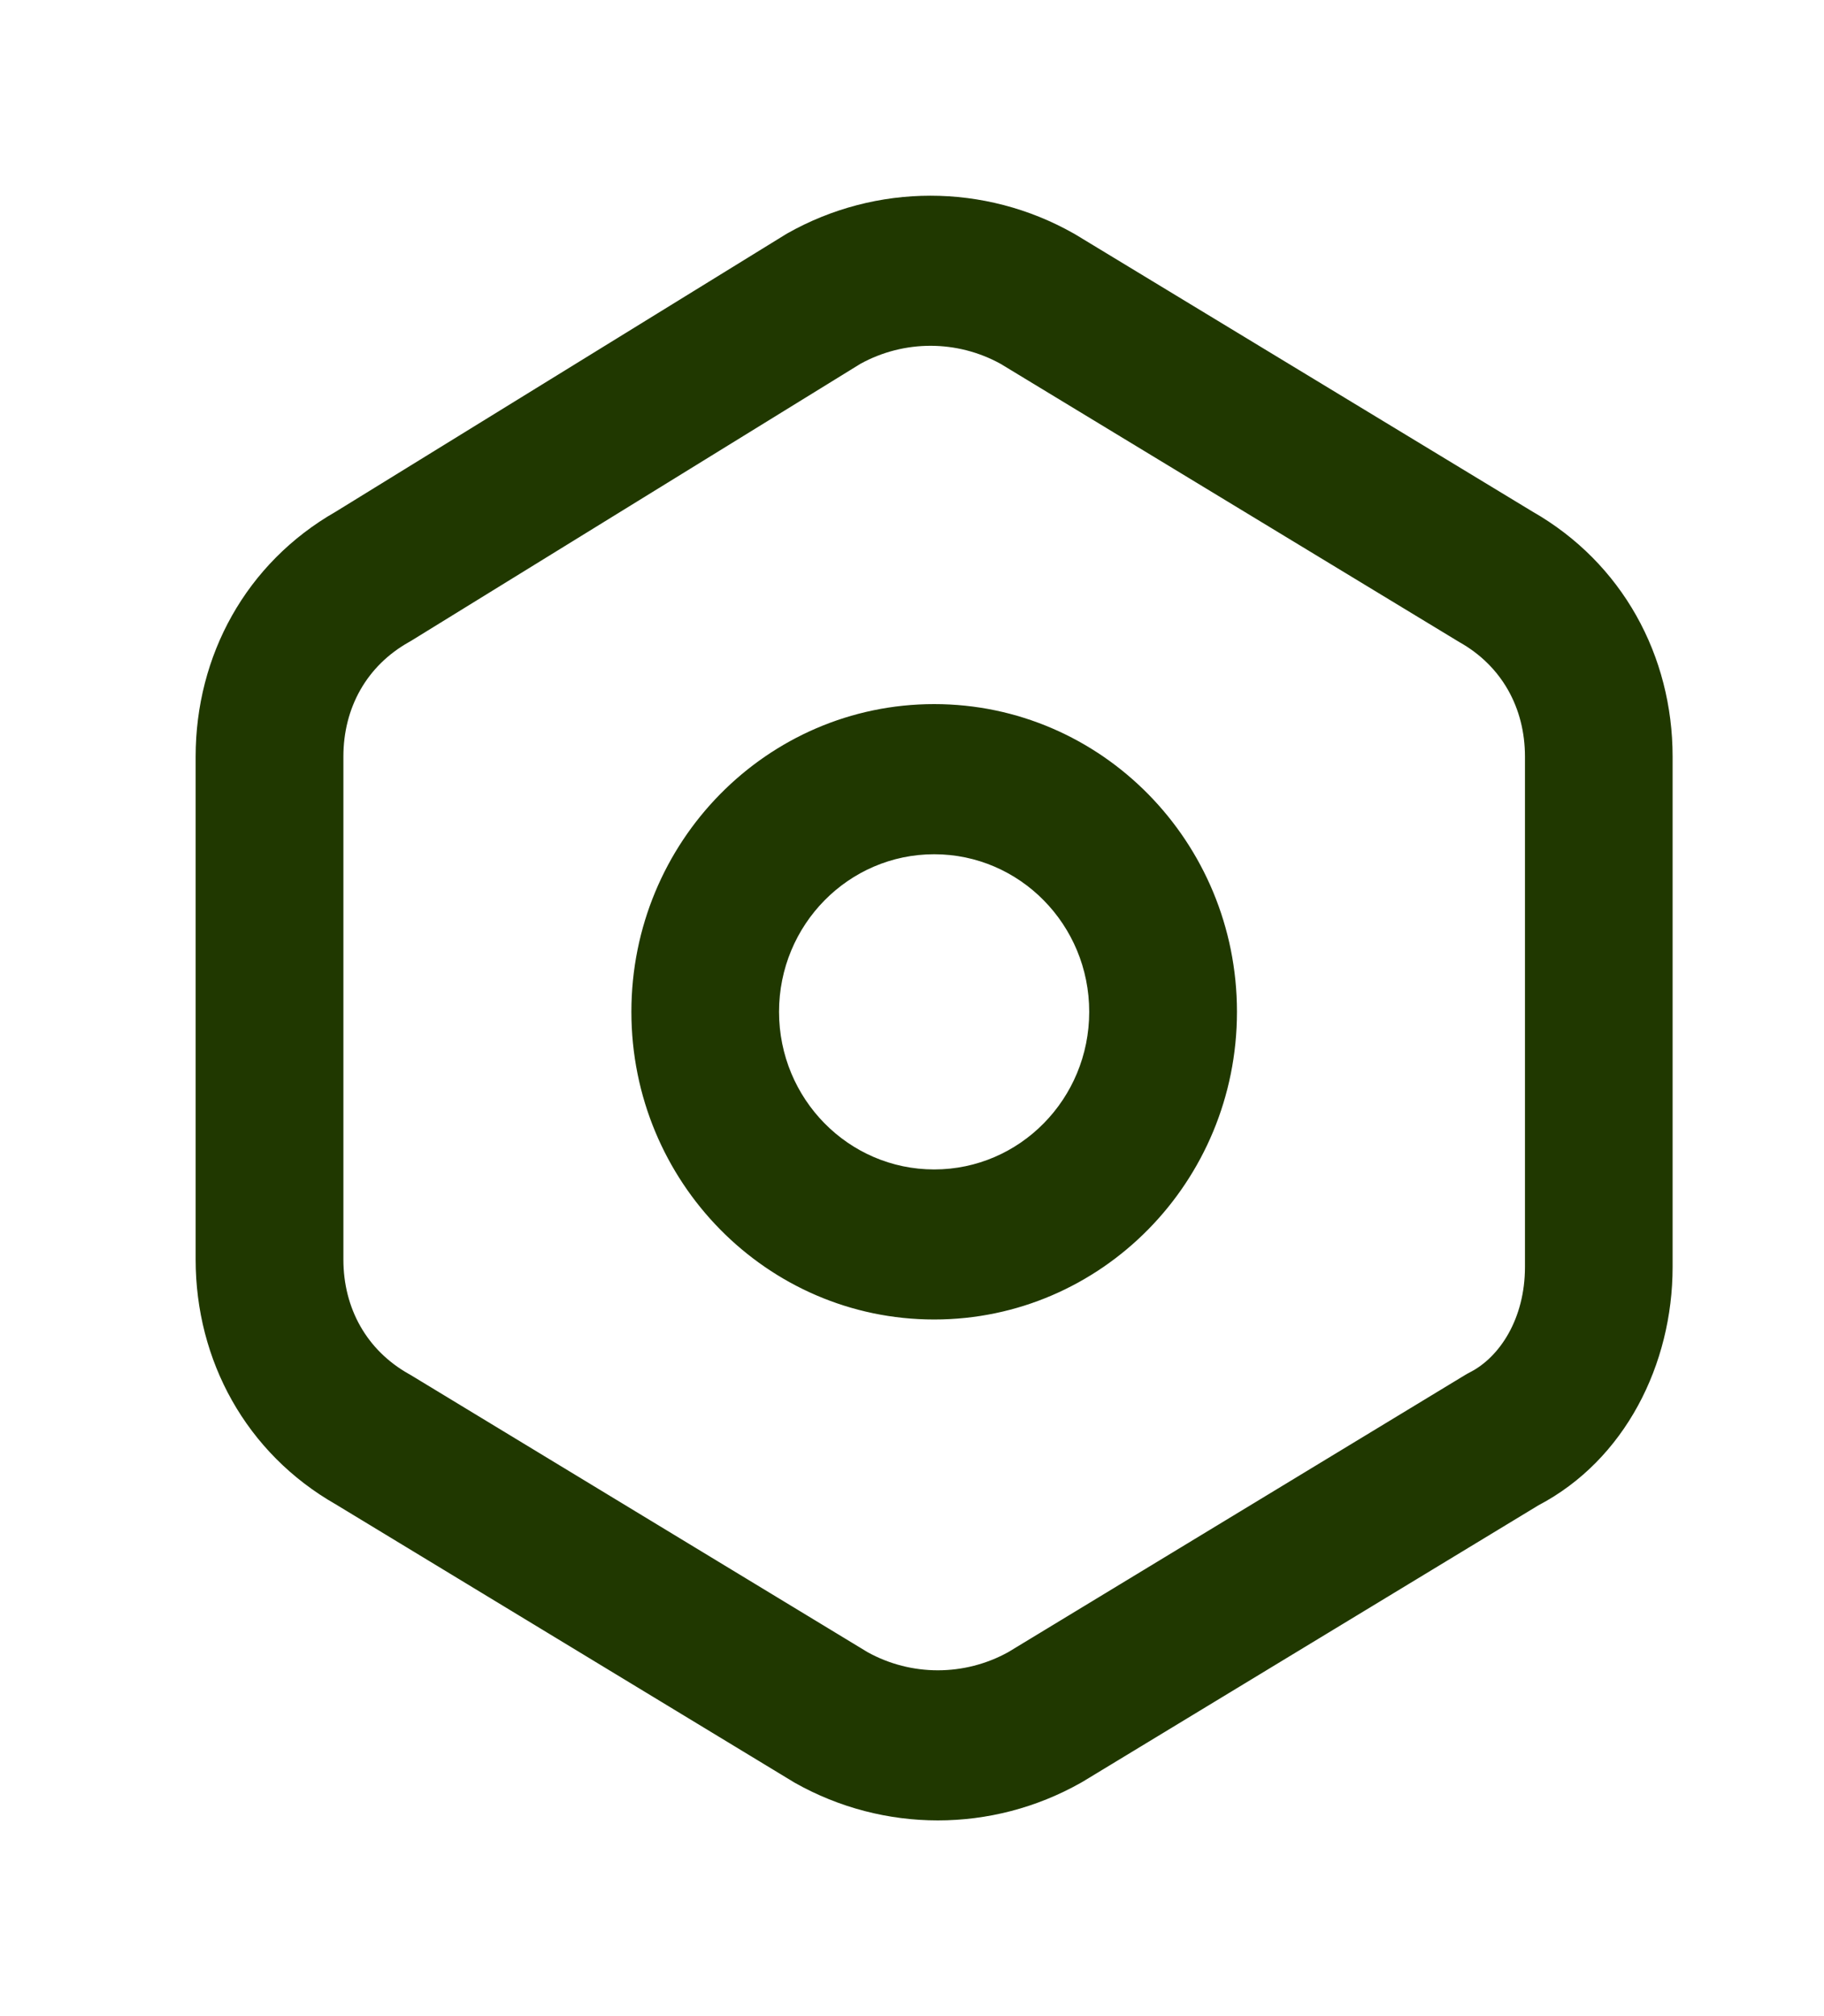 <svg width="19" height="21" viewBox="0 0 19 21" fill="none" xmlns="http://www.w3.org/2000/svg">
<path fill-rule="evenodd" clip-rule="evenodd" d="M8.203 2.43C9.128 1.908 10.257 1.908 11.181 2.43C11.188 2.434 11.195 2.438 11.202 2.442L15.962 5.328C16.901 5.864 17.423 6.832 17.423 7.881V13.197C17.423 14.212 16.927 15.206 16.026 15.679L11.279 18.558C11.272 18.562 11.265 18.566 11.258 18.57C10.334 19.092 9.205 19.092 8.28 18.57C8.273 18.566 8.266 18.562 8.26 18.558L3.5 15.671C2.561 15.136 2.038 14.168 2.038 13.119V7.881C2.038 6.832 2.56 5.866 3.497 5.33L8.178 2.445C8.186 2.44 8.195 2.435 8.203 2.43ZM8.962 3.79L4.284 6.674C4.275 6.679 4.267 6.684 4.258 6.689C3.82 6.936 3.577 7.372 3.577 7.881V13.119C3.577 13.628 3.82 14.064 4.258 14.311C4.265 14.315 4.272 14.319 4.279 14.323L9.037 17.209C9.492 17.461 10.046 17.461 10.502 17.209L15.26 14.323C15.276 14.313 15.293 14.304 15.31 14.295C15.622 14.137 15.885 13.735 15.885 13.197V7.881C15.885 7.372 15.642 6.936 15.203 6.689C15.196 6.685 15.19 6.681 15.183 6.677L10.425 3.791C9.97 3.539 9.417 3.539 8.962 3.79ZM9.731 8.898C8.839 8.898 8.115 9.633 8.115 10.539C8.115 11.446 8.839 12.181 9.731 12.181C10.623 12.181 11.346 11.446 11.346 10.539C11.346 9.633 10.623 8.898 9.731 8.898ZM6.577 10.539C6.577 8.769 7.989 7.334 9.731 7.334C11.473 7.334 12.885 8.769 12.885 10.539C12.885 12.309 11.473 13.744 9.731 13.744C7.989 13.744 6.577 12.309 6.577 10.539Z" fill="#203800"/>
</svg>
